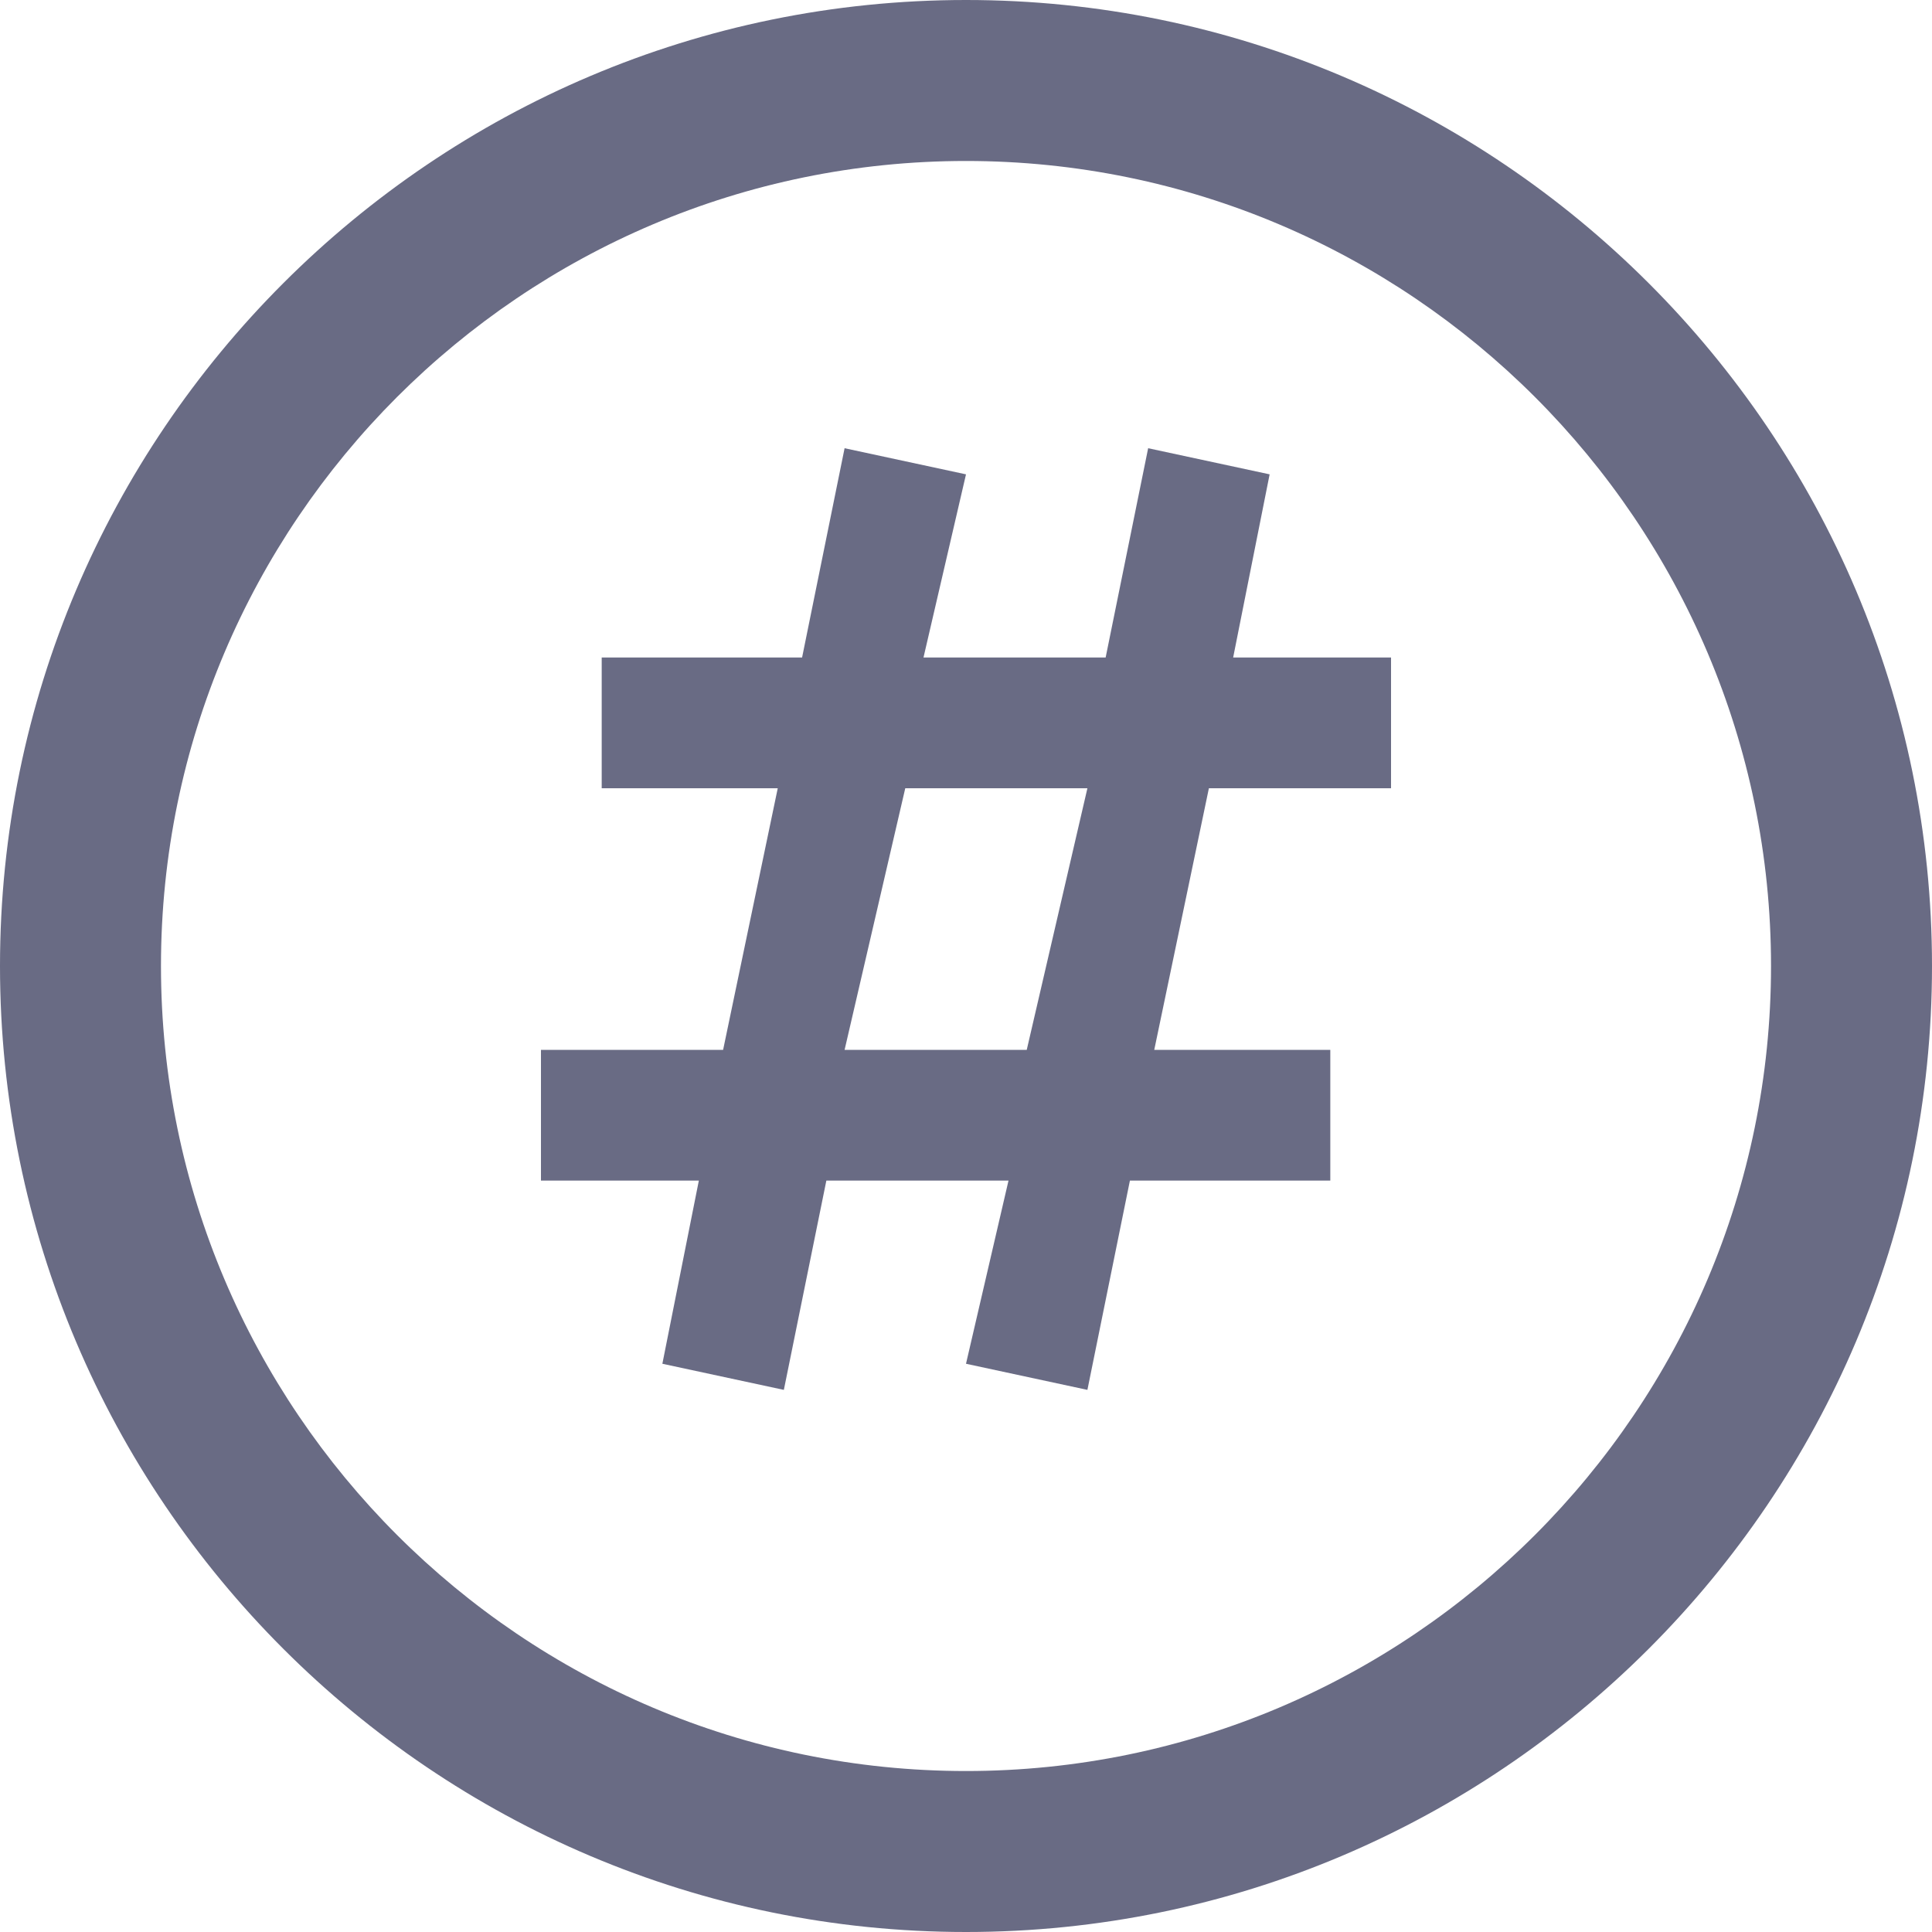 <svg xmlns="http://www.w3.org/2000/svg" width="25" height="25" viewBox="0 0 25 25">
    <g fill="#696B84" fill-rule="nonzero">
        <path d="M12.5 0C5.607 0 0 5.607 0 12.5S5.607 25 12.5 25 25 19.393 25 12.5 19.393 0 12.5 0zm0 22.917c-5.744 0-10.417-4.673-10.417-10.417S6.756 2.083 12.5 2.083 22.917 6.756 22.917 12.5 18.244 22.917 12.5 22.917z"/>
        <path d="M18 10.2V8.508h-2.043l.472-2.37-1.572-.338-.55 2.708H11.95l.55-2.37-1.571-.338-.55 2.708H7.786V10.2h2.278l-.707 3.385H7v1.692h2.043l-.472 2.37 1.572.338.55-2.708h2.357l-.55 2.37 1.571.338.55-2.708h2.593v-1.692h-2.278l.707-3.385H18zm-4.714 3.385h-2.357l.785-3.385h2.357l-.785 3.385z"/>
    </g>
</svg>
